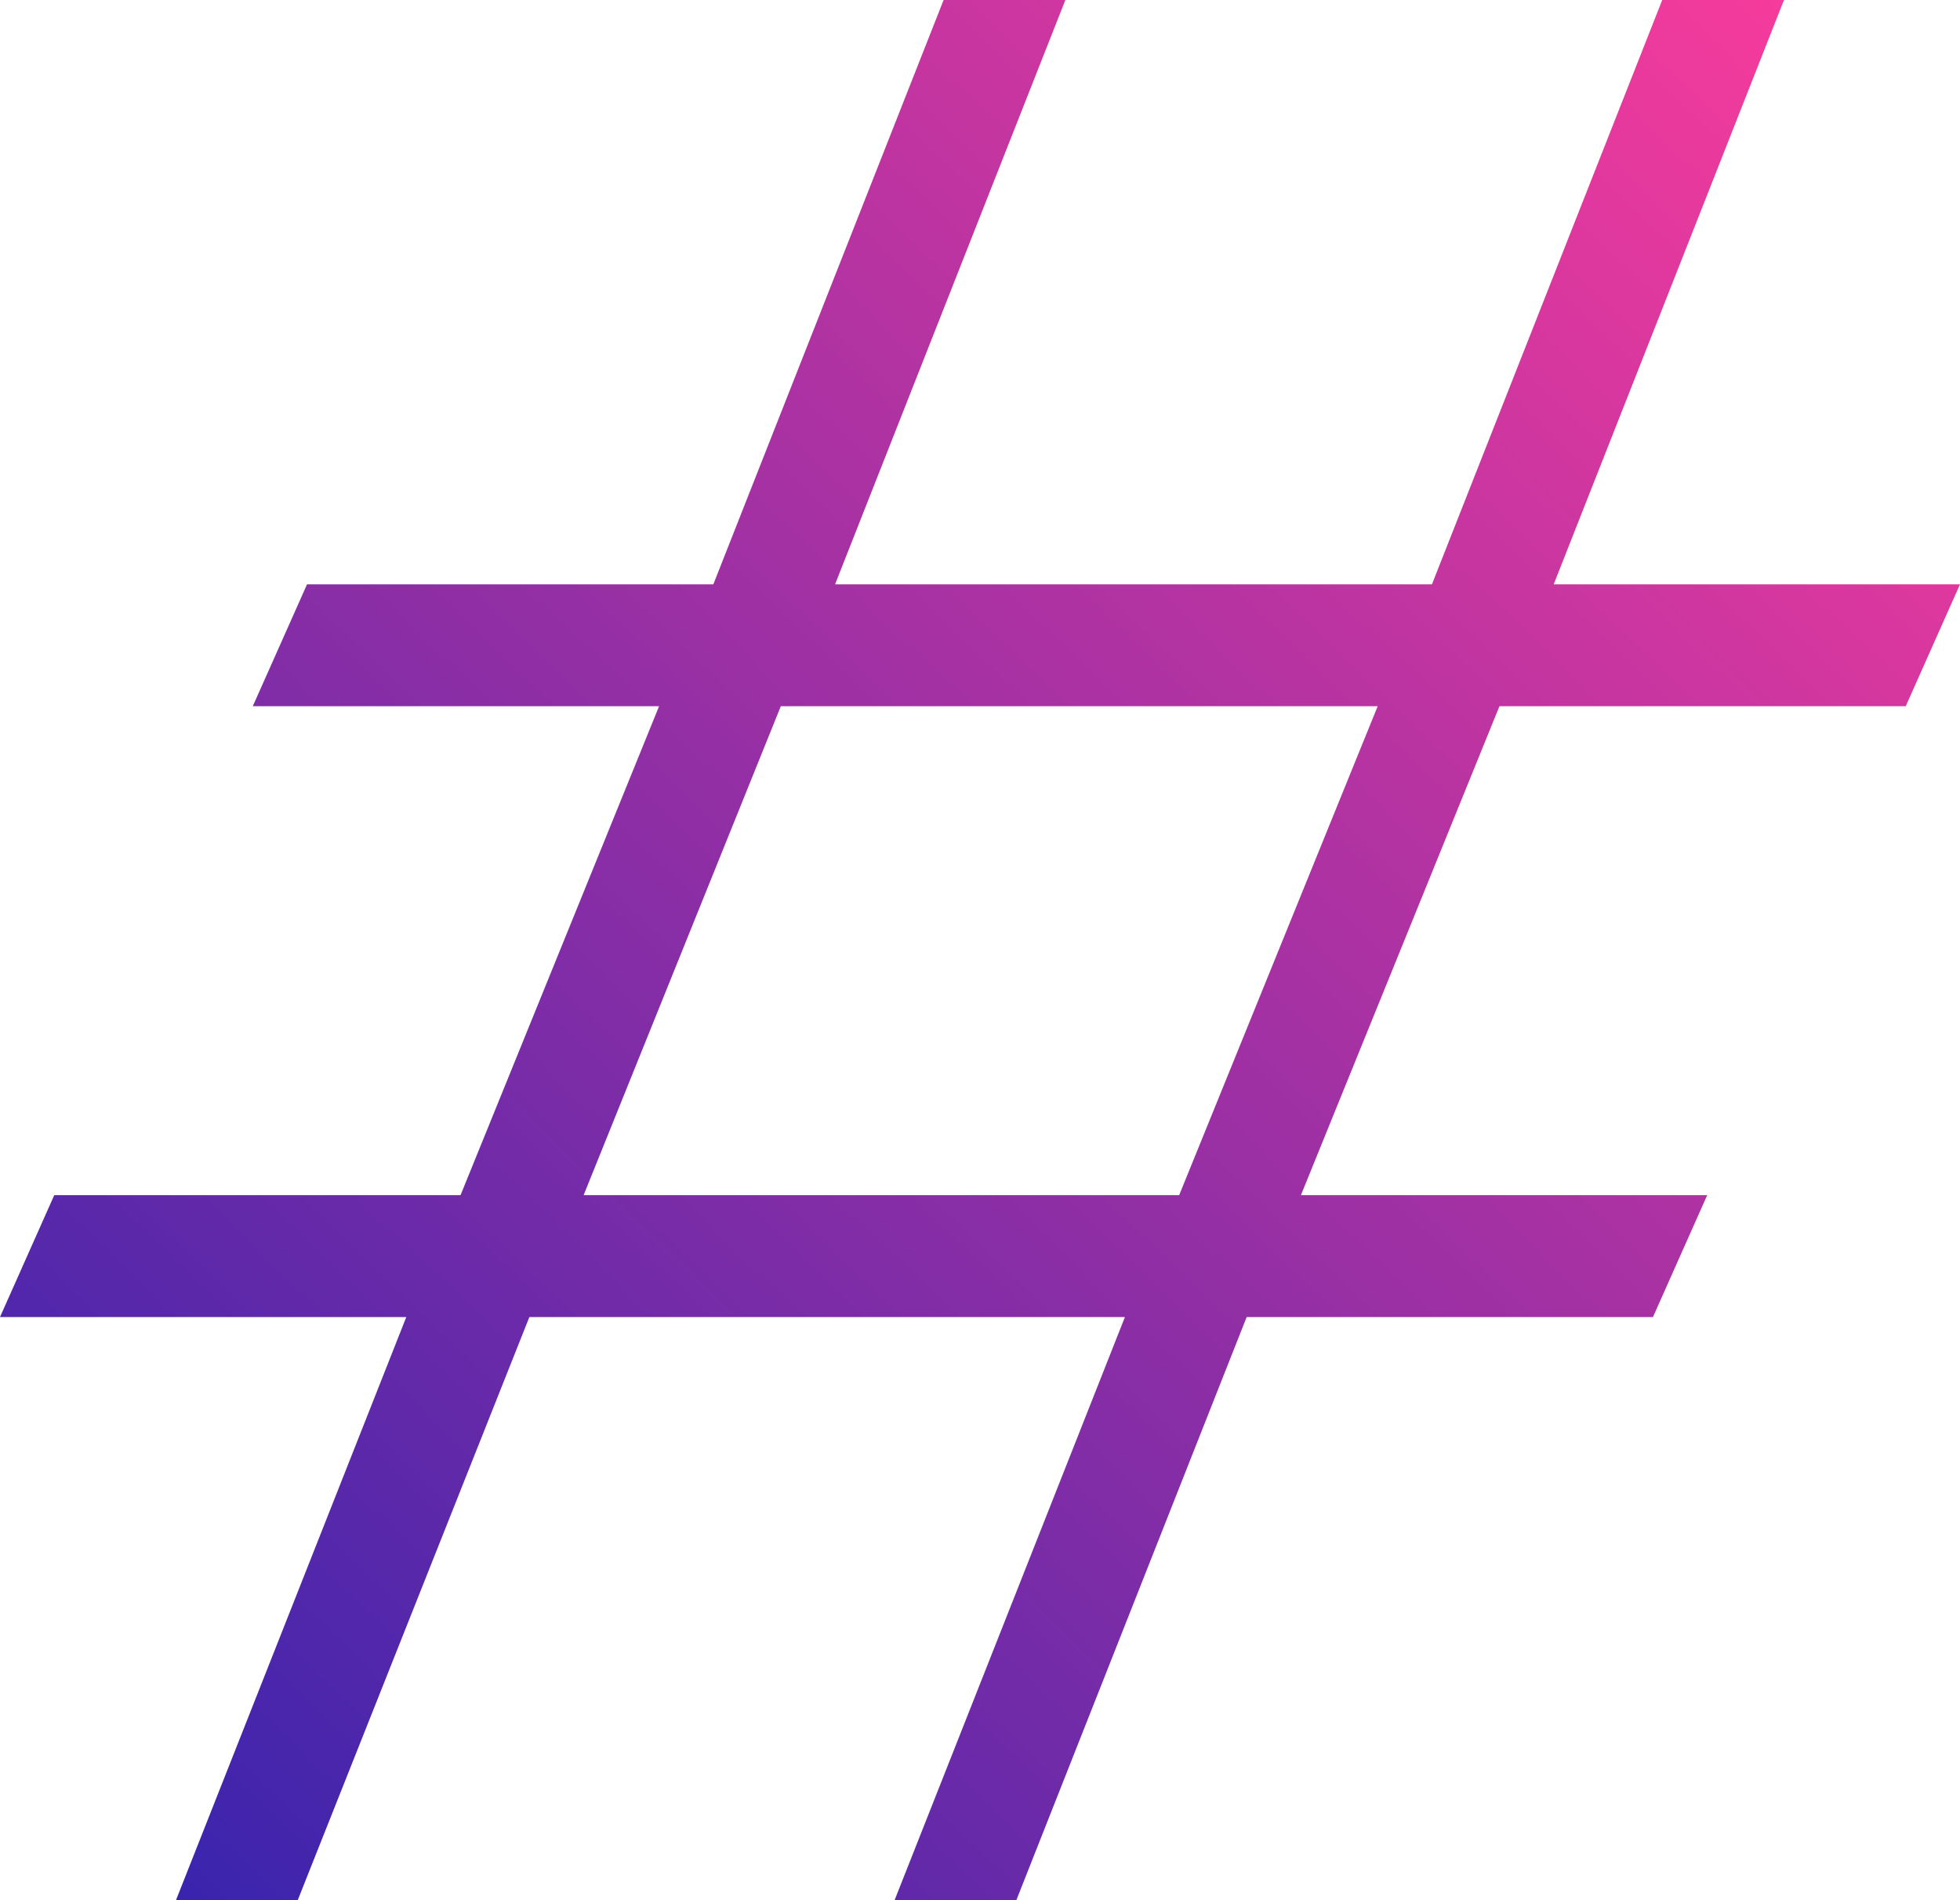 <?xml version="1.0" encoding="UTF-8"?>
<svg width="130px" height="126px" viewBox="0 0 130 126" version="1.1" xmlns="http://www.w3.org/2000/svg" xmlns:xlink="http://www.w3.org/1999/xlink">
    <!-- Generator: Sketch 47.1 (45422) - http://www.bohemiancoding.com/sketch -->
    <title>jail</title>
    <desc>Created with Sketch.</desc>
    <defs>
        <linearGradient x1="0%" y1="100%" x2="100%" y2="0%" id="linearGradient-1">
            <stop stop-color="#3023AE" offset="0%"></stop>
            <stop stop-color="#FF3C9B" offset="100%"></stop>
        </linearGradient>
    </defs>
    <g id="Page-1" stroke="none" stroke-width="1" fill="none" fill-rule="evenodd">
        <g id="2_Boldyrev_desktop" transform="translate(-782, -875)" fill="url(#linearGradient-1)">
            <path d="M892.25,875 L900.325,875 L885.052,913.749 L912,913.749 L908.401,921.833 L881.453,921.833 L868.286,954.255 L895.234,954.255 L891.635,962.339 L864.687,962.339 L849.414,1001 L841.338,1001 L856.612,962.339 L817.111,962.339 L801.75,1001 L793.675,1001 L808.948,962.339 L782,962.339 L785.599,954.255 L812.547,954.255 L825.714,921.833 L798.766,921.833 L802.365,913.749 L829.313,913.749 L844.586,875 L852.662,875 L837.388,913.749 L876.976,913.749 L892.25,875 Z M833.789,921.833 L820.71,954.255 L860.211,954.255 L873.377,921.833 L833.789,921.833 Z" id="jail"></path>
        </g>
    </g>
</svg>